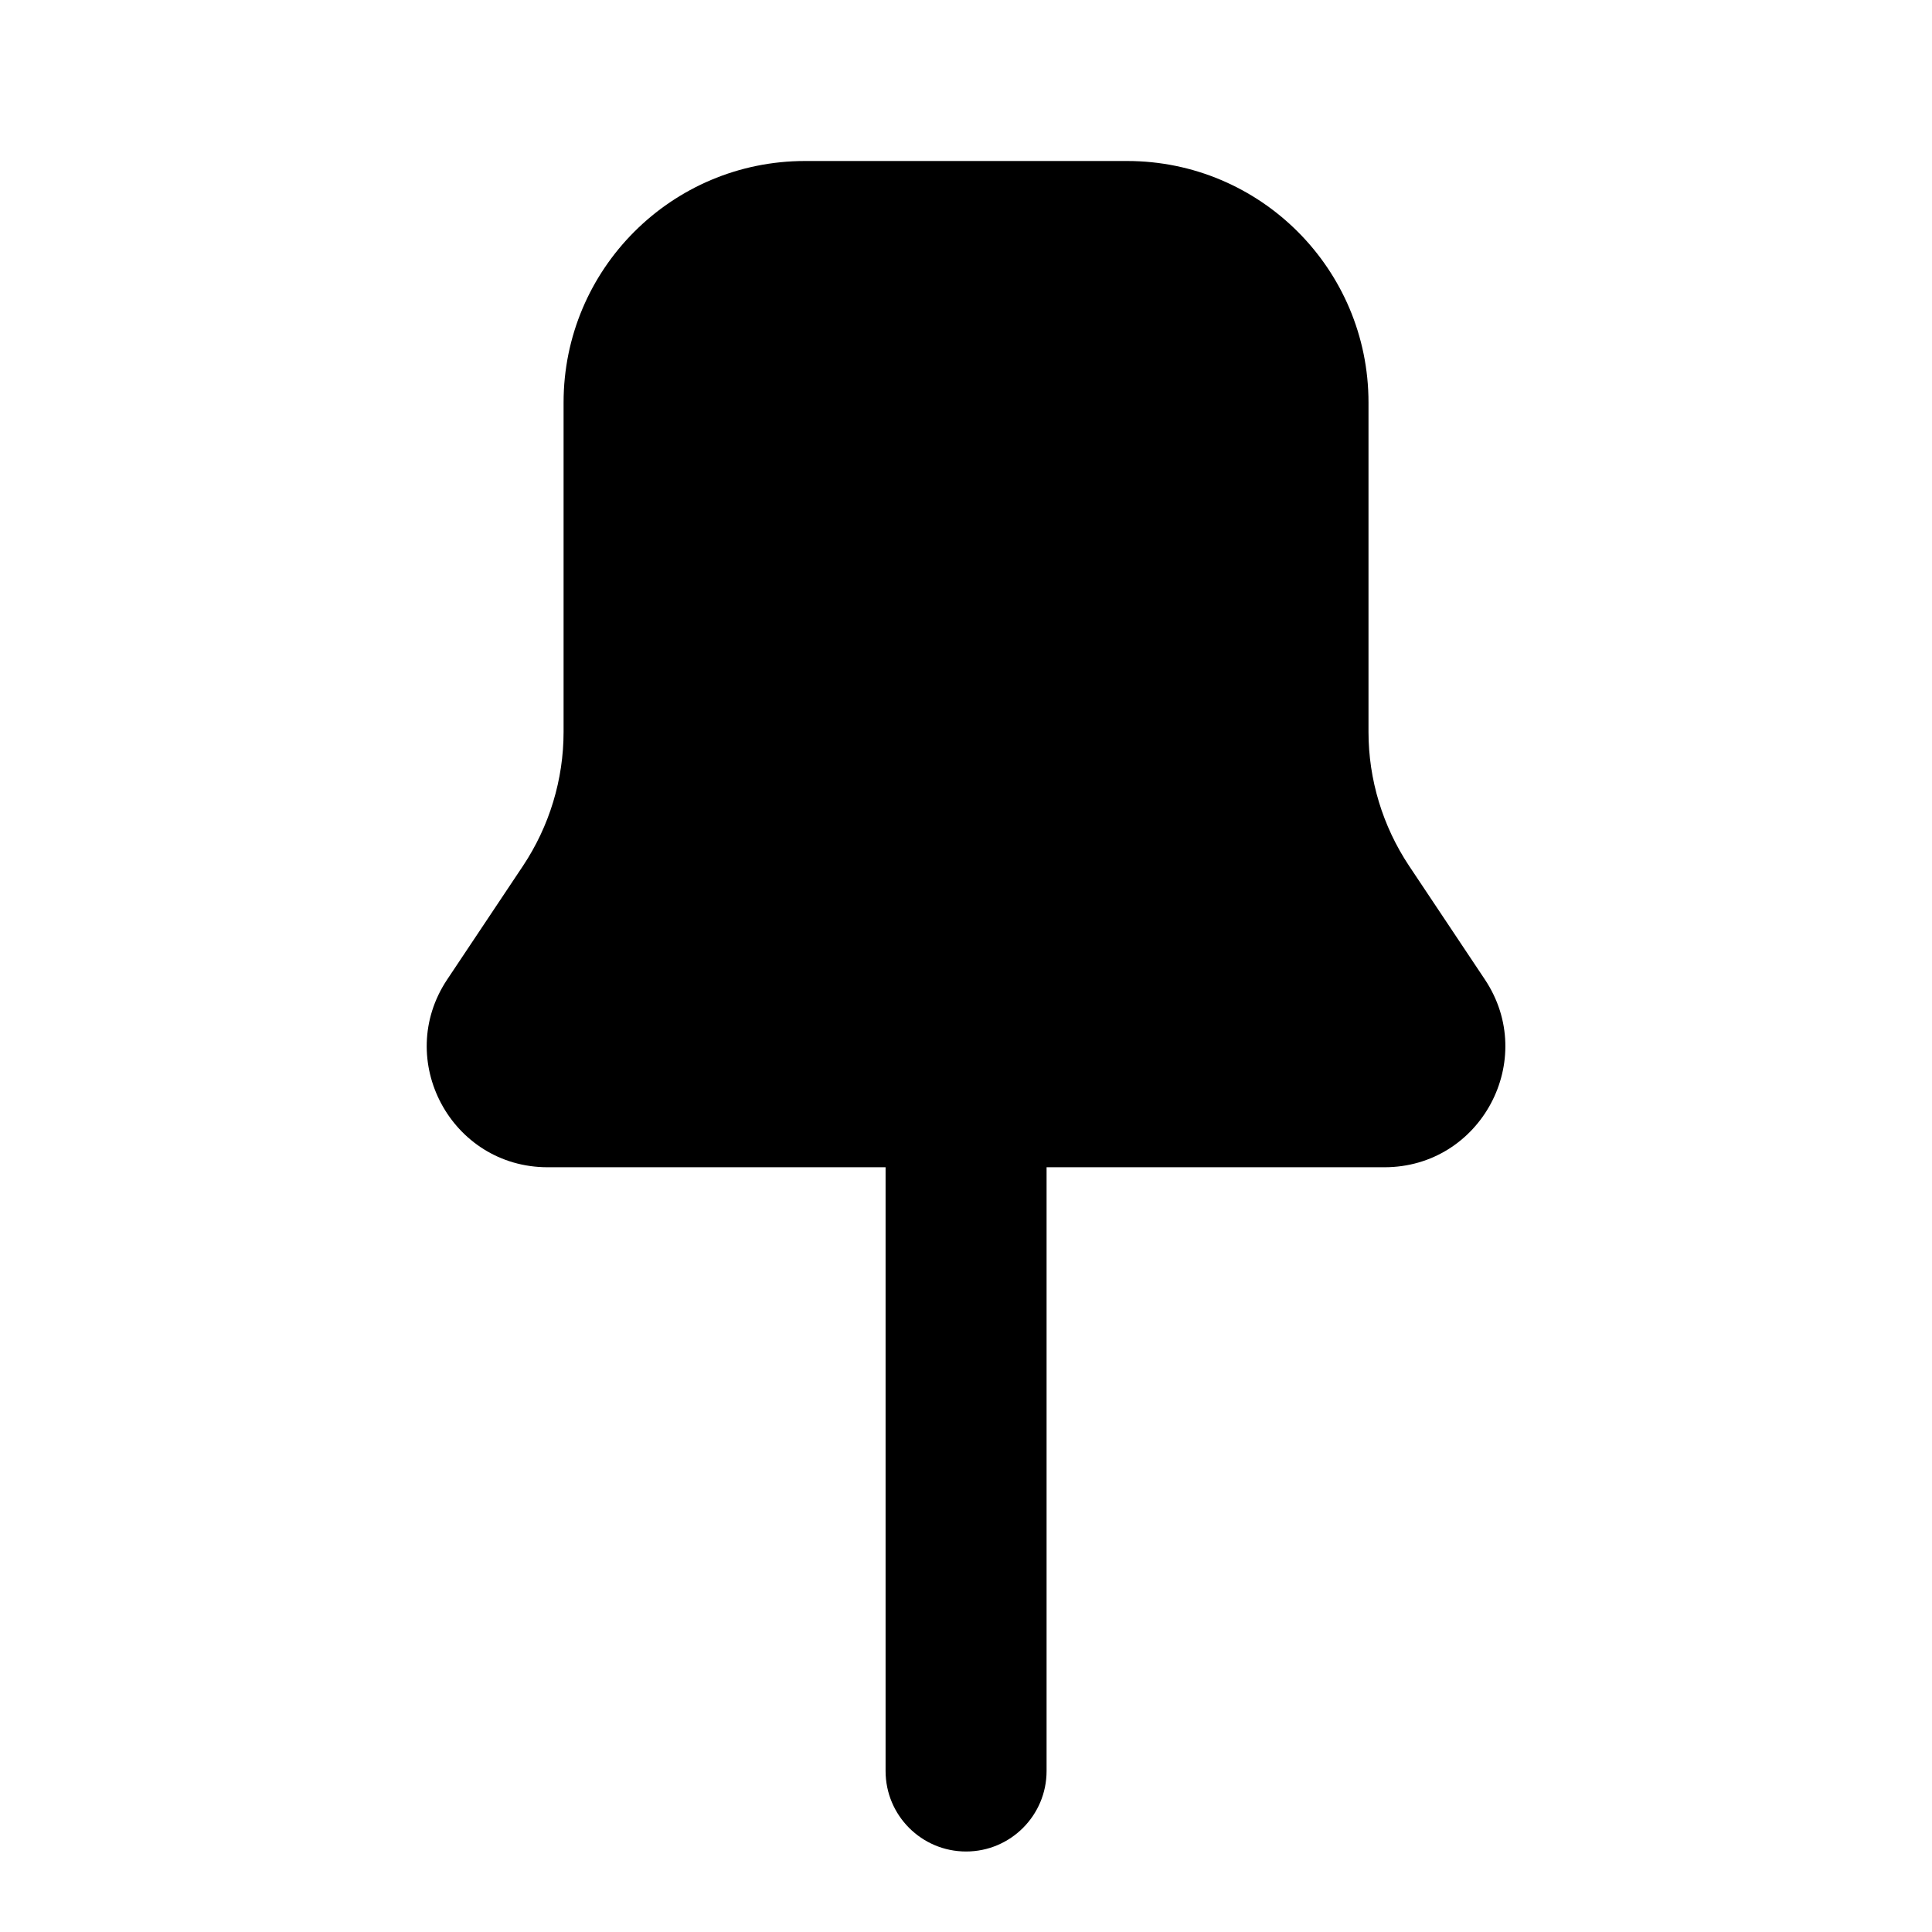 <svg width="24" height="24" viewBox="0 0 24 24" fill="none" xmlns="http://www.w3.org/2000/svg">
<path d="M10.001 2H14.001C15.657 2 17 3.343 17 5V9.092C17 9.684 17.176 10.263 17.504 10.756L18.446 12.168C19.11 13.165 18.396 14.5 17.198 14.5H13.001V22C13.001 22.552 12.553 23 12.001 23C11.448 23 11.001 22.552 11.001 22V14.5H6.803C5.605 14.5 4.891 13.165 5.555 12.168L6.497 10.756C6.825 10.263 7.001 9.684 7.001 9.092V5C7.001 3.343 8.344 2 10.001 2Z" fill="currentColor"/>
</svg>
